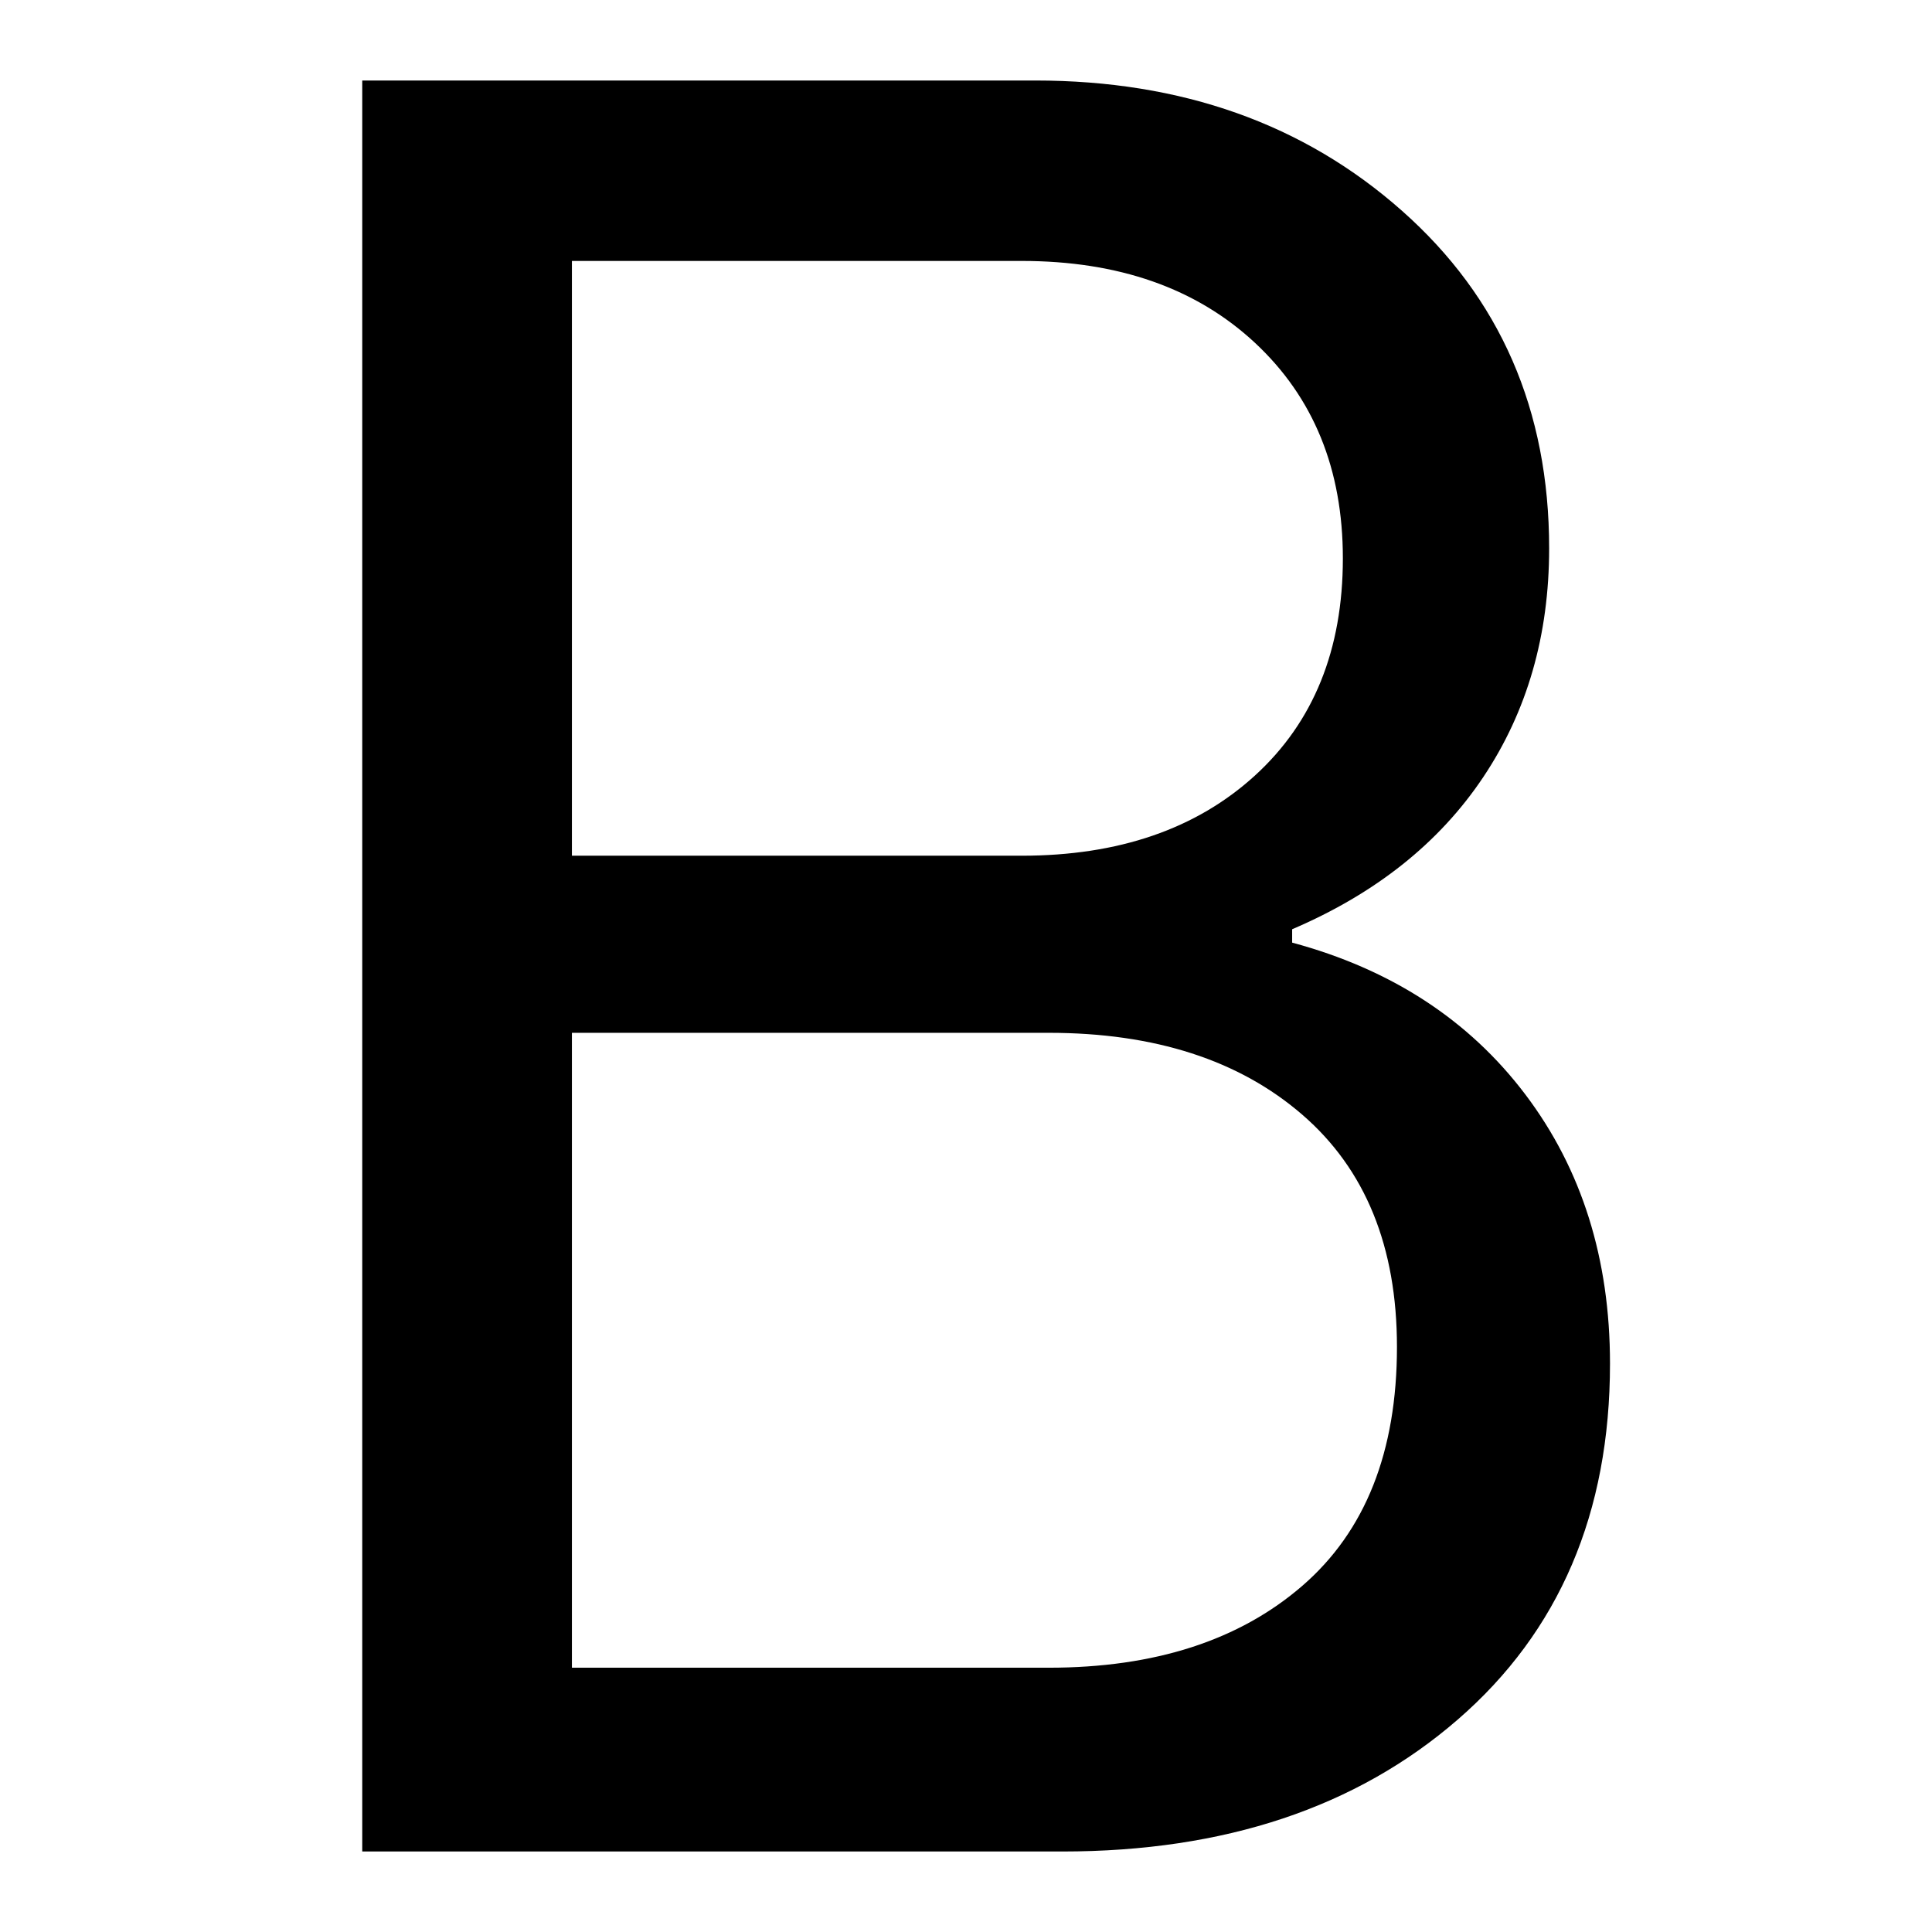 <svg viewBox="0 0 48 48" xmlns="http://www.w3.org/2000/svg">
<path d="M9 46V2H25.718C29.359 2 32.397 3.079 34.833 5.238C37.27 7.396 38.488 10.191 38.488 13.623C38.488 15.781 37.942 17.677 36.85 19.309C35.758 20.942 34.175 22.201 32.103 23.087V23.419C34.567 24.083 36.499 25.342 37.9 27.196C39.3 29.05 40 31.278 40 33.879C40 37.587 38.74 40.535 36.219 42.721C33.699 44.907 30.423 46 26.39 46H9ZM14.209 21.26H25.382C27.79 21.26 29.723 20.596 31.179 19.268C32.635 17.94 33.363 16.141 33.363 13.872C33.363 11.658 32.635 9.873 31.179 8.517C29.723 7.161 27.79 6.483 25.382 6.483H14.209V21.26ZM14.209 41.434H26.054C28.686 41.434 30.787 40.756 32.355 39.4C33.923 38.044 34.707 36.065 34.707 33.464C34.707 30.974 33.923 29.05 32.355 27.694C30.787 26.338 28.686 25.66 26.054 25.66H14.209V41.434Z" fill="black"/>
</svg>
